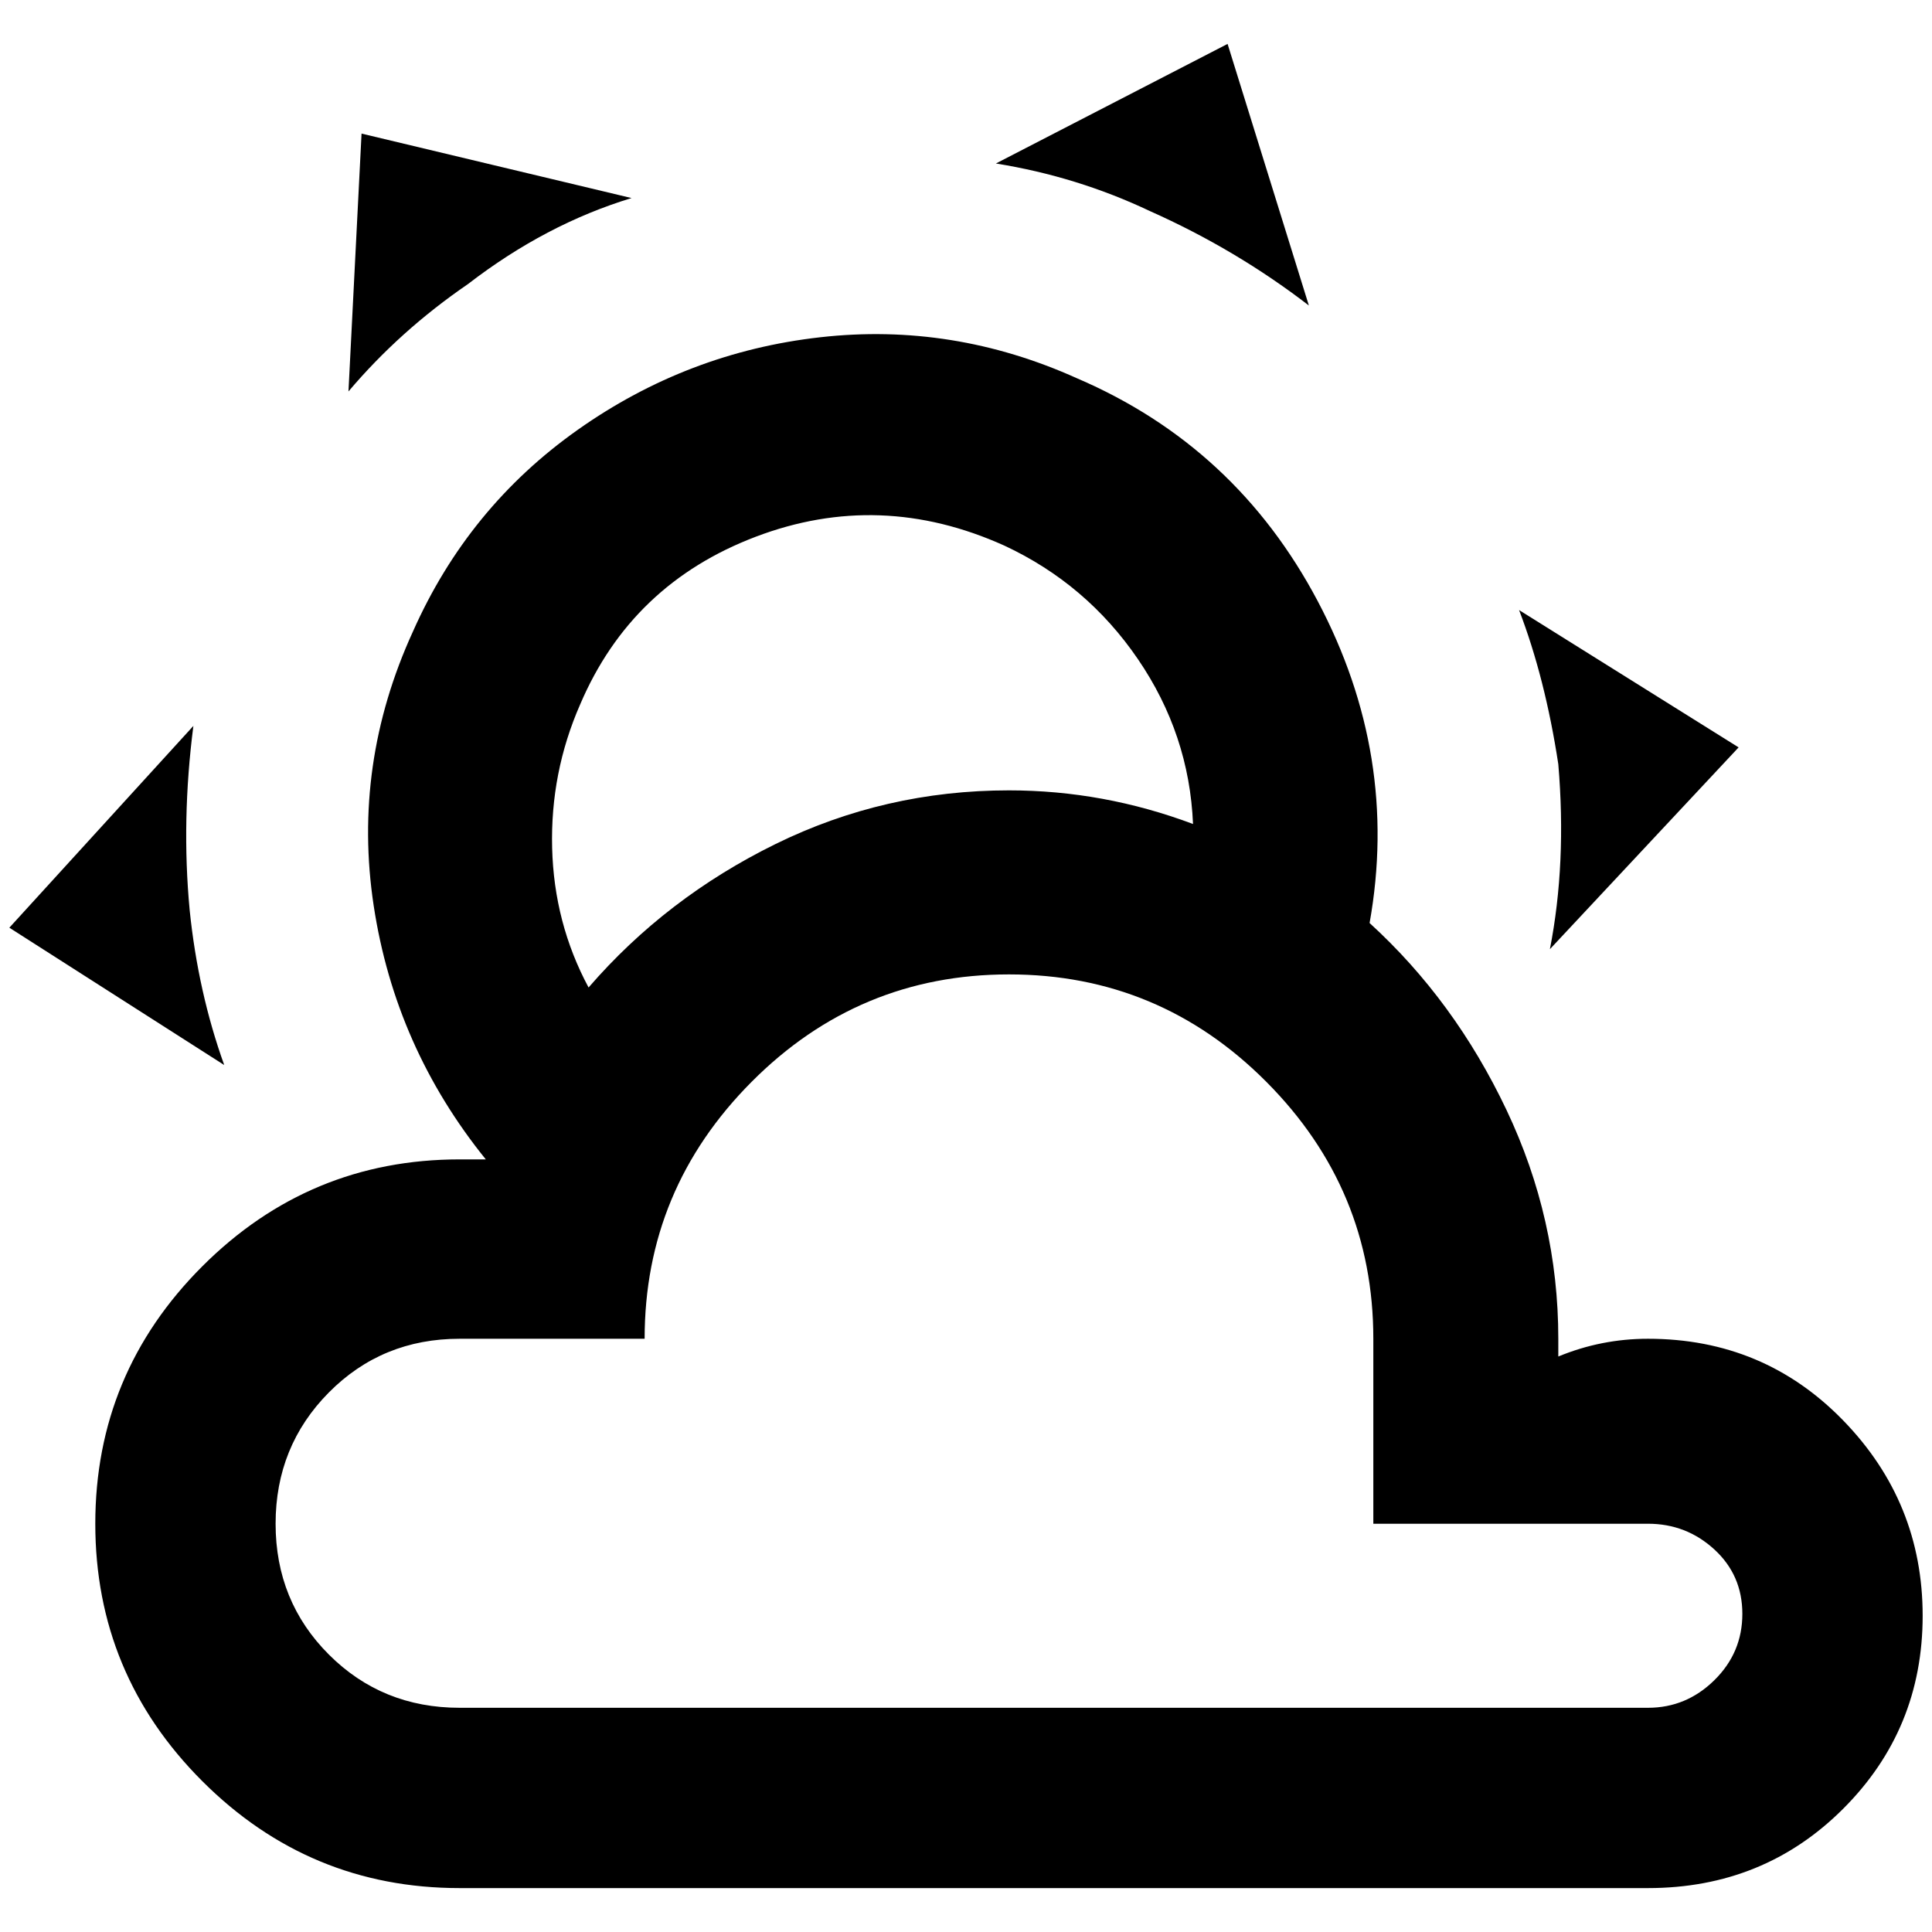 <?xml version="1.0" standalone="no"?>
<!DOCTYPE svg PUBLIC "-//W3C//DTD SVG 1.1//EN" "http://www.w3.org/Graphics/SVG/1.1/DTD/svg11.dtd" >
<svg xmlns="http://www.w3.org/2000/svg" xmlns:xlink="http://www.w3.org/1999/xlink" version="1.1" width="2048" height="2048" viewBox="-10 0 2068 2048">
   <path fill="currentColor"
d="M1143 395q170 73 257.5 238.5t55.5 344.5q91 83 146.5 200t55.5 245v19q46 -19 96 -19q124 0 209 87.5t85 209t-85 206.5t-209 85h-1272q-161 0 -275.5 -114.5t-114.5 -275.5t114.5 -275.5t275.5 -114.5h28q-97 -120 -120 -271.5t42 -293.5q59 -133 176.5 -216t259.5 -99
t275 44zM1065 574q-133 -60 -266 -9.5t-188 179.5q-32 73 -30 153.5t39 149.5q83 -96 200 -153.5t250 -57.5q101 0 197 36q-4 -96 -59 -176.5t-143 -121.5zM1221 216q-78 -37 -165 -51l248 -128l87 280q-78 -60 -170 -101zM491 294q-73 50 -128 115l14 -276l289 69
q-92 28 -175 92zM1658 808q-14 -92 -42 -165l235 147l-202 216q18 -92 9 -198zM193 964q9 88 37 166l-230 -147l197 -216q-13 101 -4 197zM1754 1621h-294v-198q0 -160 -114.5 -275t-275.5 -115t-275.5 115t-114.5 275h-198q-83 0 -140 57.5t-57 140.5t57 140t140 57h1272
q41 0 71 -29.5t30 -71t-30 -69t-71 -27.5z" />
</svg>
